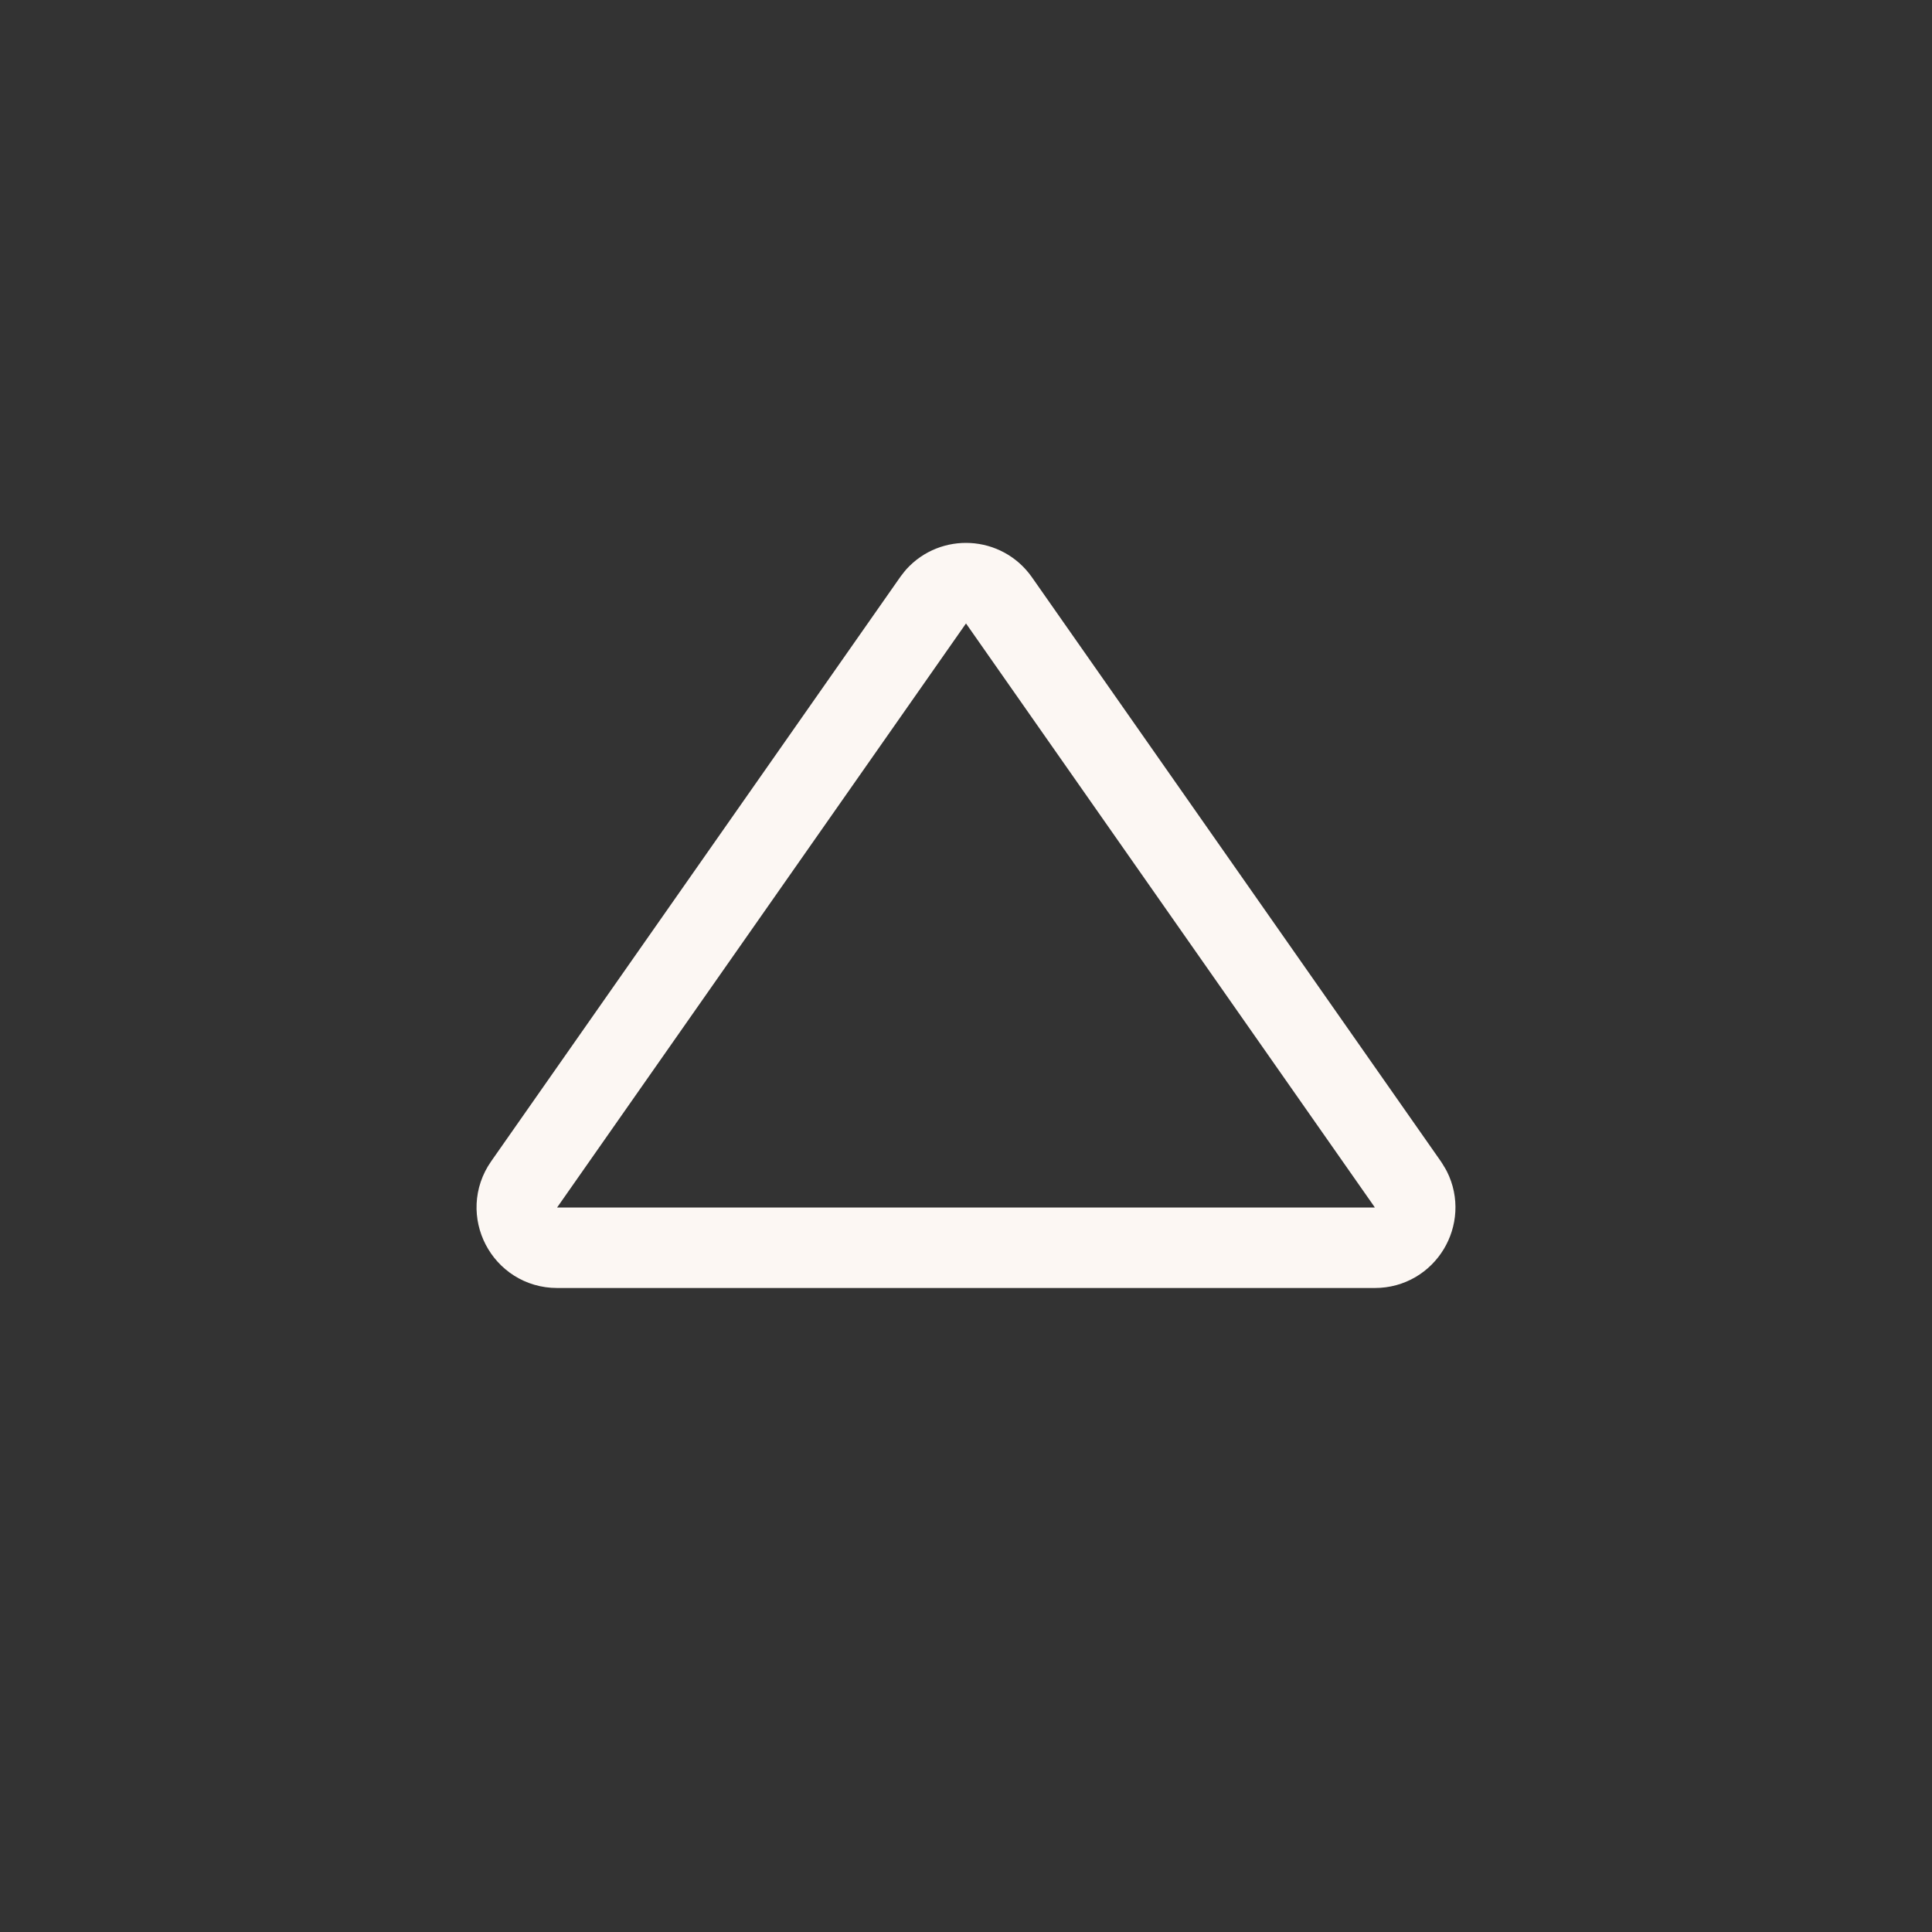 <svg width="24" height="24" viewBox="0 0 24 24" fill="none" xmlns="http://www.w3.org/2000/svg">
<rect x="0" y="0" width="24" height="24" fill="#333333" stroke="none"/>
<g clip-path="url(#clip0_840_18727)">
<path d="M6.511 14.713C6.279 15.044 6.516 15.5 6.921 15.5L17.079 15.5C17.458 15.5 17.691 15.1 17.527 14.776L17.489 14.713L12.409 7.457C12.222 7.191 11.841 7.174 11.63 7.407L11.591 7.457L6.511 14.713Z" stroke="#FCF7F3" stroke-linecap="round" stroke-linejoin="round"/>
</g>
<defs>
<clipPath id="clip0_840_18727">
<rect width="24" height="24" fill="white" transform="matrix(1 0 0 -1 0 24)"/>
</clipPath>
</defs>
</svg>
